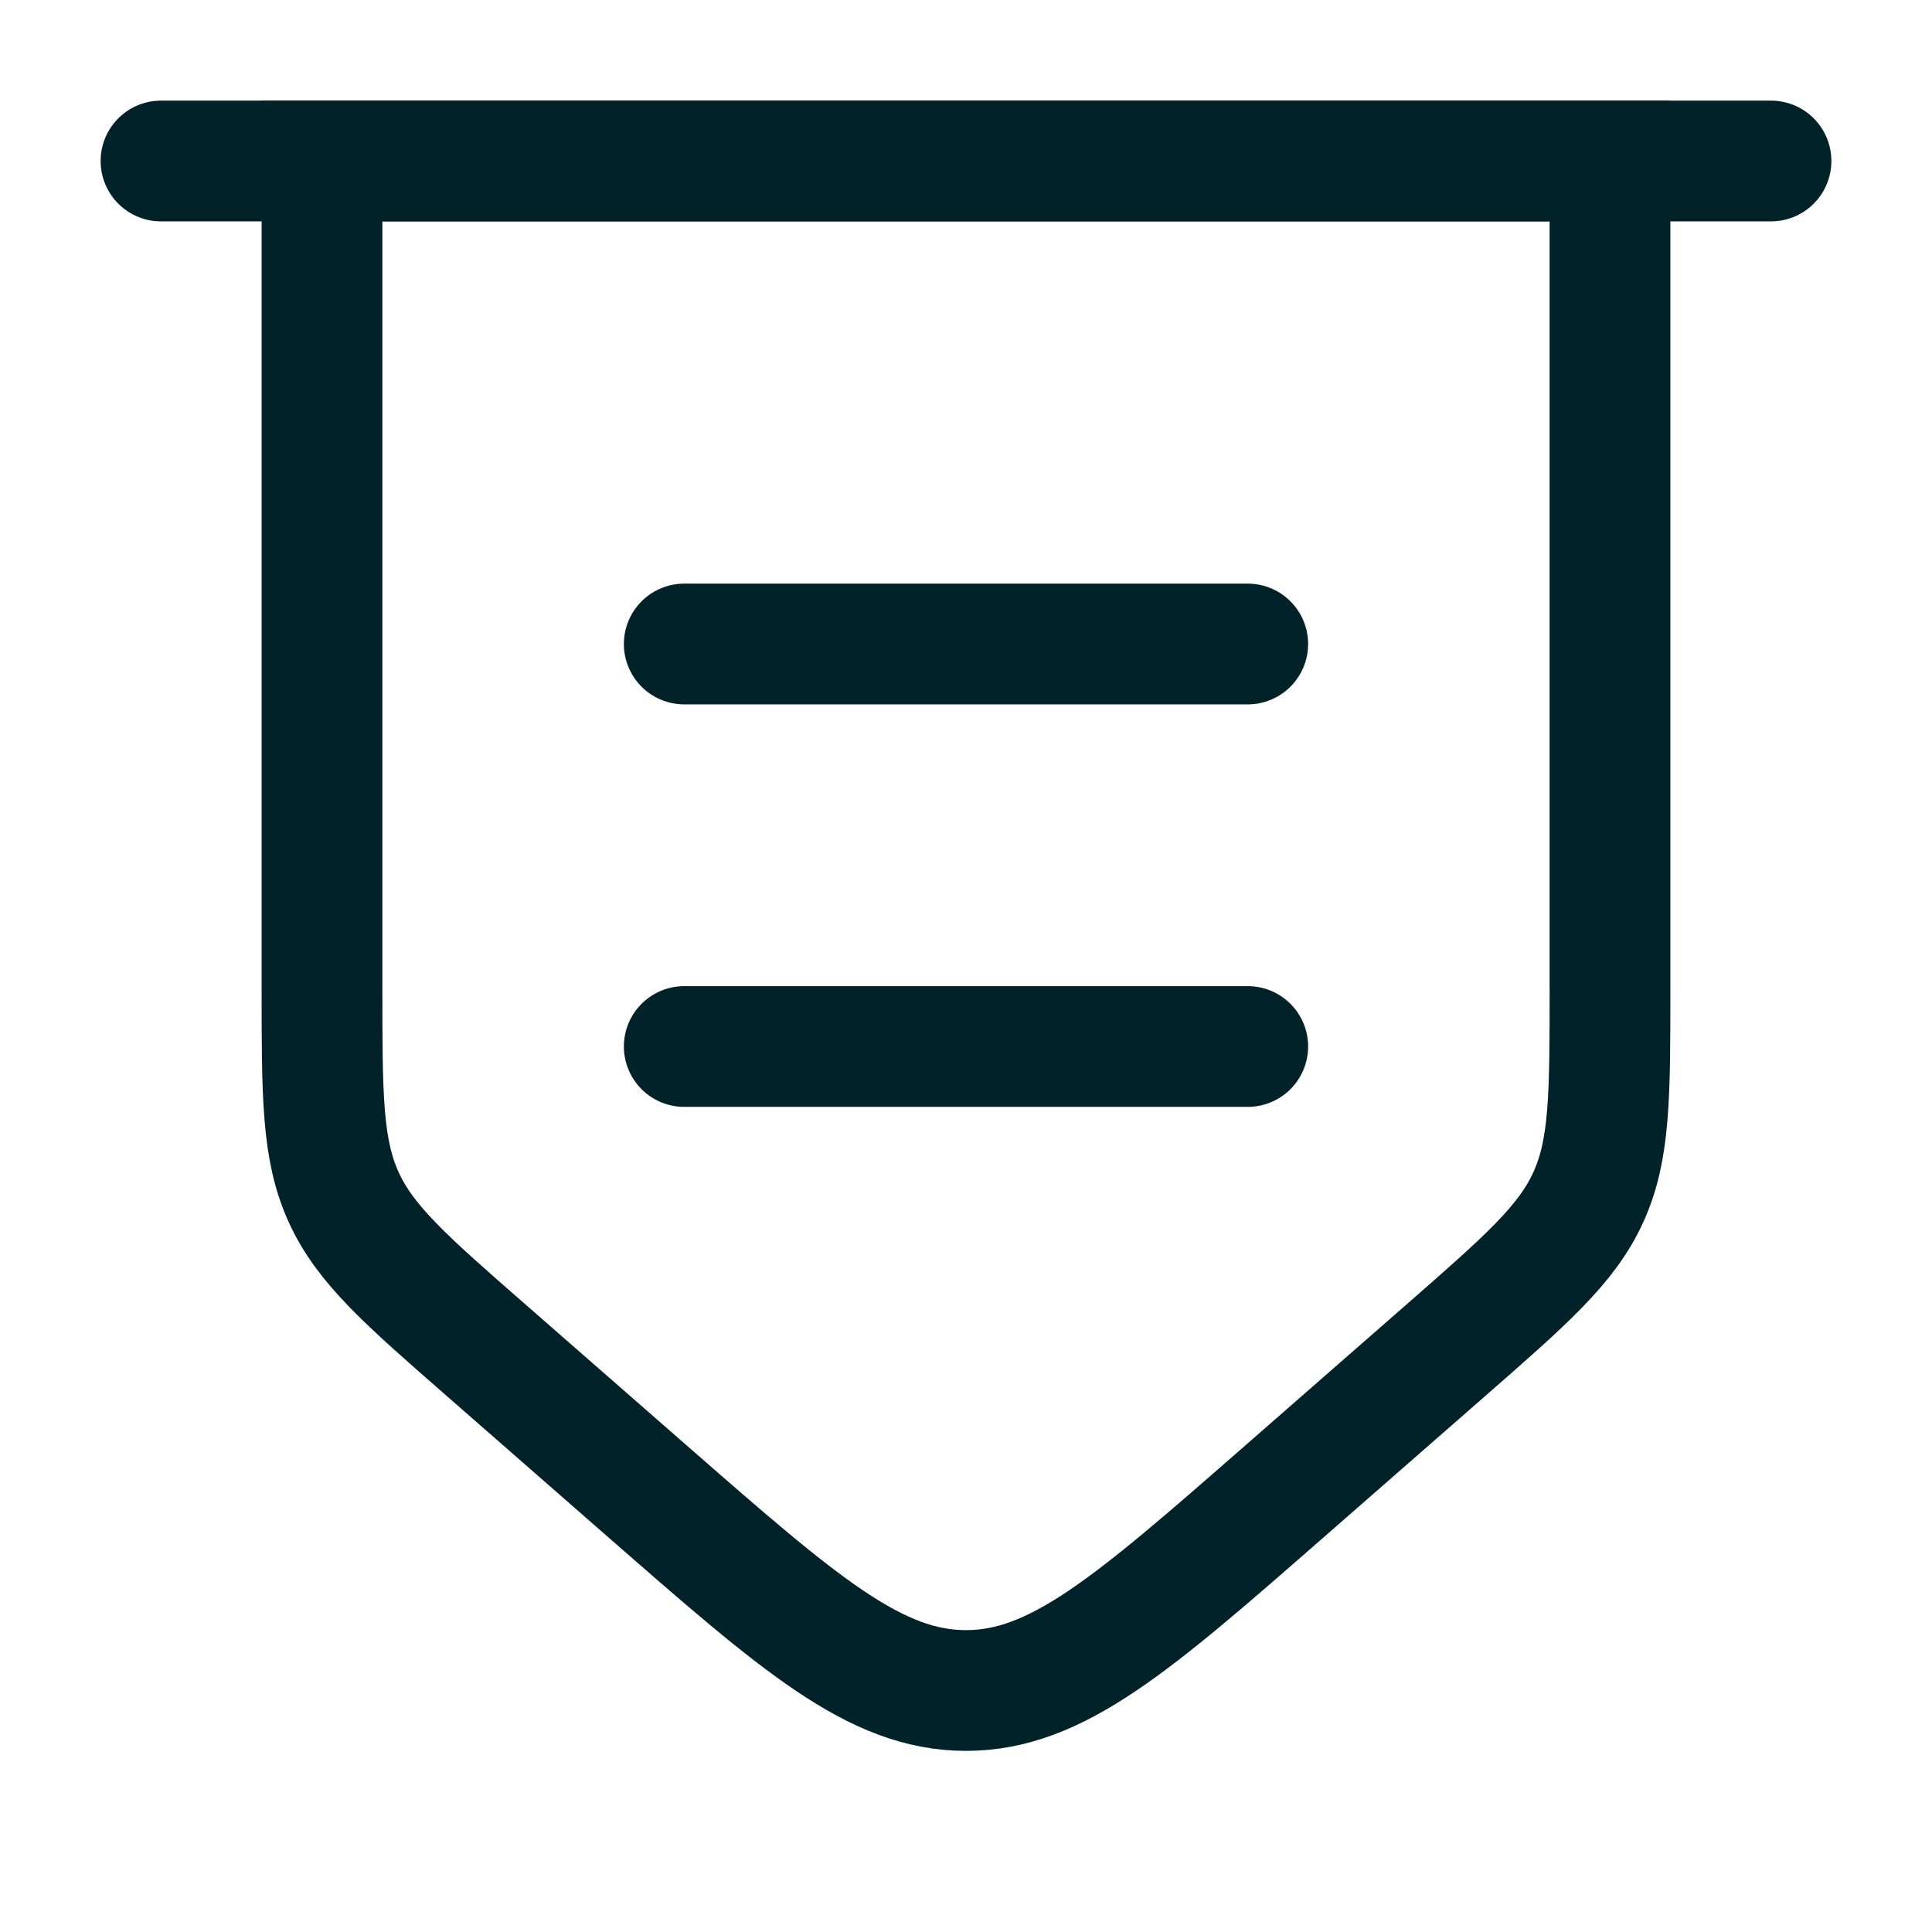 <?xml version="1.0" encoding="utf-8"?>
<svg width="800px" height="800px" viewBox="0 0 24 24" fill="none" xmlns="http://www.w3.org/2000/svg">
<path d="M2 2H22" stroke="#022229" stroke-width="1.5" stroke-linecap="round"/>
<path d="M4 2H20V12.27C20 13.609 20 14.279 19.732 14.869C19.464 15.46 18.959 15.9 17.951 16.782L15.951 18.531C14.069 20.177 13.127 21 12 21C10.873 21 9.932 20.177 8.049 18.531L6.049 16.782C5.04 15.9 4.536 15.46 4.268 14.869C4 14.279 4 13.609 4 12.27V2Z" stroke="#022229" stroke-width="1.5"/>
<path d="M8.5 13L15.5 13" stroke="#022229" stroke-width="1.5" stroke-linecap="round"/>
<path d="M8.5 8L15.5 8" stroke="#022229" stroke-width="1.5" stroke-linecap="round"/>
</svg>